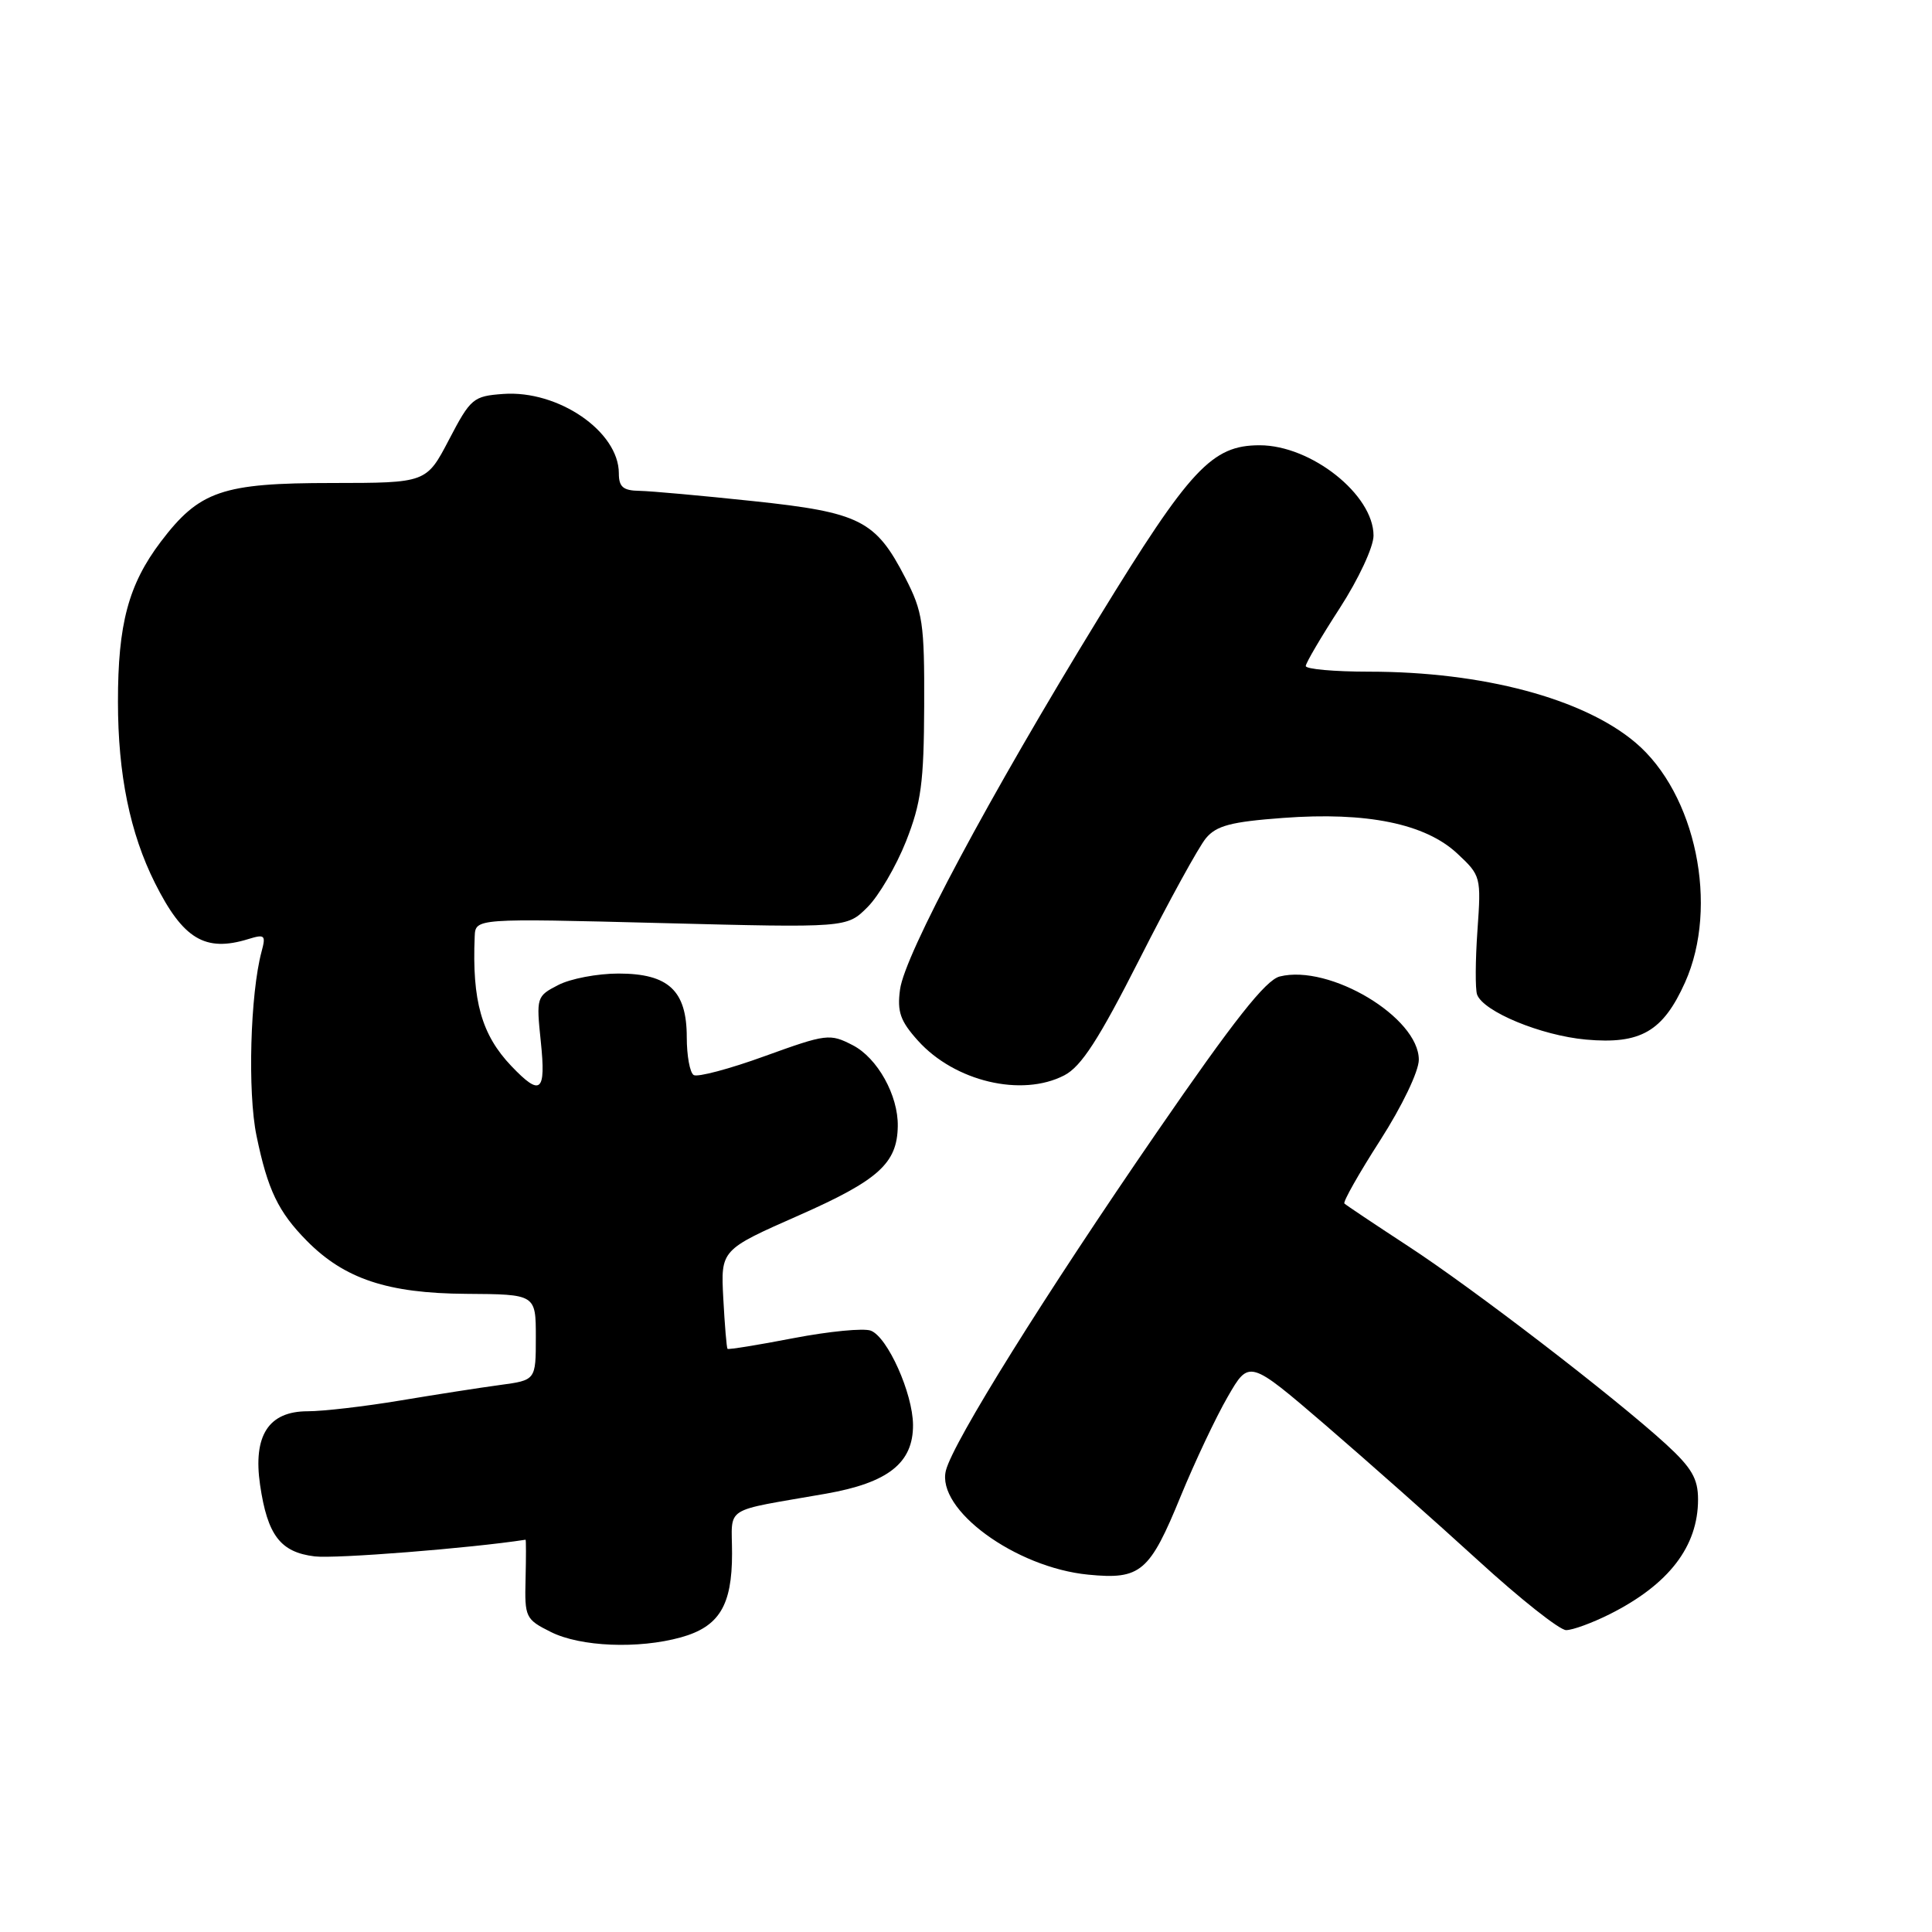 <?xml version="1.0" encoding="UTF-8" standalone="no"?>
<!DOCTYPE svg PUBLIC "-//W3C//DTD SVG 1.1//EN" "http://www.w3.org/Graphics/SVG/1.1/DTD/svg11.dtd" >
<svg xmlns="http://www.w3.org/2000/svg" xmlns:xlink="http://www.w3.org/1999/xlink" version="1.1" viewBox="0 0 256 256">
 <g >
 <path fill="currentColor"
d=" M 90.22 216.96 C 95.29 215.55 97.00 212.75 97.00 205.86 C 97.00 199.43 95.54 200.36 109.45 197.92 C 117.69 196.47 121.01 193.85 120.98 188.80 C 120.95 184.62 117.61 177.17 115.39 176.32 C 114.45 175.96 109.85 176.41 105.15 177.31 C 100.46 178.22 96.52 178.85 96.40 178.73 C 96.28 178.60 96.03 175.60 95.84 172.05 C 95.50 165.61 95.50 165.61 105.84 161.05 C 116.41 156.38 118.89 154.15 118.96 149.22 C 119.03 145.15 116.27 140.19 113.00 138.50 C 109.96 136.93 109.53 136.98 101.34 139.94 C 96.67 141.64 92.43 142.76 91.92 142.45 C 91.41 142.14 91.00 139.88 91.00 137.44 C 91.00 131.26 88.58 129.00 81.95 129.00 C 79.17 129.00 75.58 129.68 73.97 130.52 C 71.09 132.00 71.05 132.15 71.66 138.02 C 72.36 144.75 71.65 145.34 67.75 141.25 C 63.82 137.12 62.54 132.62 62.90 124.09 C 63.00 121.68 63.00 121.68 87.61 122.31 C 112.21 122.94 112.21 122.94 114.94 120.21 C 116.45 118.71 118.74 114.78 120.05 111.49 C 122.06 106.39 122.42 103.71 122.46 93.50 C 122.50 82.58 122.27 81.06 119.97 76.59 C 116.03 68.94 113.98 67.90 99.81 66.40 C 93.04 65.68 86.26 65.07 84.75 65.04 C 82.57 65.01 82.00 64.53 82.00 62.72 C 82.00 57.18 73.97 51.67 66.68 52.20 C 62.70 52.49 62.36 52.78 59.50 58.25 C 56.50 63.99 56.50 63.99 44.00 64.00 C 29.43 64.00 26.42 65.04 21.30 71.79 C 17.02 77.45 15.62 82.69 15.63 93.00 C 15.63 102.61 17.23 110.41 20.53 117.00 C 24.26 124.44 27.18 126.20 32.91 124.43 C 35.09 123.76 35.25 123.91 34.66 126.09 C 33.16 131.67 32.79 144.72 33.99 150.50 C 35.47 157.67 36.87 160.58 40.66 164.42 C 45.65 169.47 51.38 171.37 61.75 171.44 C 71.00 171.50 71.00 171.50 71.00 177.19 C 71.00 182.88 71.00 182.88 66.25 183.52 C 63.64 183.87 57.67 184.80 53.00 185.58 C 48.33 186.36 42.82 187.00 40.77 187.00 C 35.59 187.00 33.51 190.21 34.46 196.75 C 35.44 203.43 37.15 205.68 41.70 206.23 C 44.45 206.56 62.33 205.15 69.64 204.02 C 69.71 204.01 69.71 206.36 69.64 209.25 C 69.51 214.30 69.63 214.57 73.00 216.25 C 76.92 218.21 84.59 218.52 90.22 216.96 Z  M 213.29 213.89 C 221.12 209.96 225.00 204.92 225.00 198.68 C 225.00 195.93 224.16 194.49 220.75 191.36 C 213.92 185.12 195.17 170.71 186.51 165.07 C 182.12 162.20 178.35 159.68 178.14 159.47 C 177.93 159.26 180.06 155.49 182.88 151.10 C 185.79 146.56 188.00 141.95 188.00 140.42 C 188.00 134.81 176.18 127.73 169.57 129.39 C 167.71 129.86 163.49 135.20 153.28 150.04 C 138.48 171.54 126.30 191.06 125.34 194.84 C 124.02 200.00 134.54 207.71 144.20 208.65 C 151.15 209.33 152.33 208.33 156.46 198.23 C 158.32 193.71 161.11 187.79 162.68 185.08 C 165.52 180.15 165.52 180.15 175.62 188.82 C 181.17 193.60 190.27 201.66 195.84 206.75 C 201.40 211.84 206.66 216.00 207.52 216.00 C 208.38 216.00 210.97 215.05 213.29 213.89 Z  M 141.02 142.49 C 143.27 141.33 145.58 137.76 151.01 127.06 C 154.89 119.40 158.84 112.21 159.79 111.07 C 161.18 109.40 163.11 108.89 170.00 108.38 C 181.12 107.55 188.86 109.14 193.10 113.10 C 196.23 116.02 196.27 116.19 195.77 123.28 C 195.49 127.25 195.47 131.07 195.72 131.78 C 196.54 134.04 204.19 137.21 210.15 137.75 C 217.39 138.40 220.35 136.69 223.28 130.17 C 227.80 120.08 224.71 105.16 216.70 98.39 C 209.79 92.55 196.46 89.00 181.41 89.00 C 176.79 89.00 173.01 88.66 173.02 88.25 C 173.03 87.84 175.06 84.39 177.52 80.59 C 180.01 76.74 182.00 72.48 182.00 70.97 C 182.00 65.55 173.74 59.00 166.91 59.00 C 160.59 59.00 157.71 62.08 145.62 81.81 C 131.07 105.56 119.88 126.47 119.26 131.11 C 118.86 134.06 119.29 135.29 121.64 137.90 C 126.50 143.30 135.38 145.41 141.02 142.49 Z "/>
</g>
</svg>